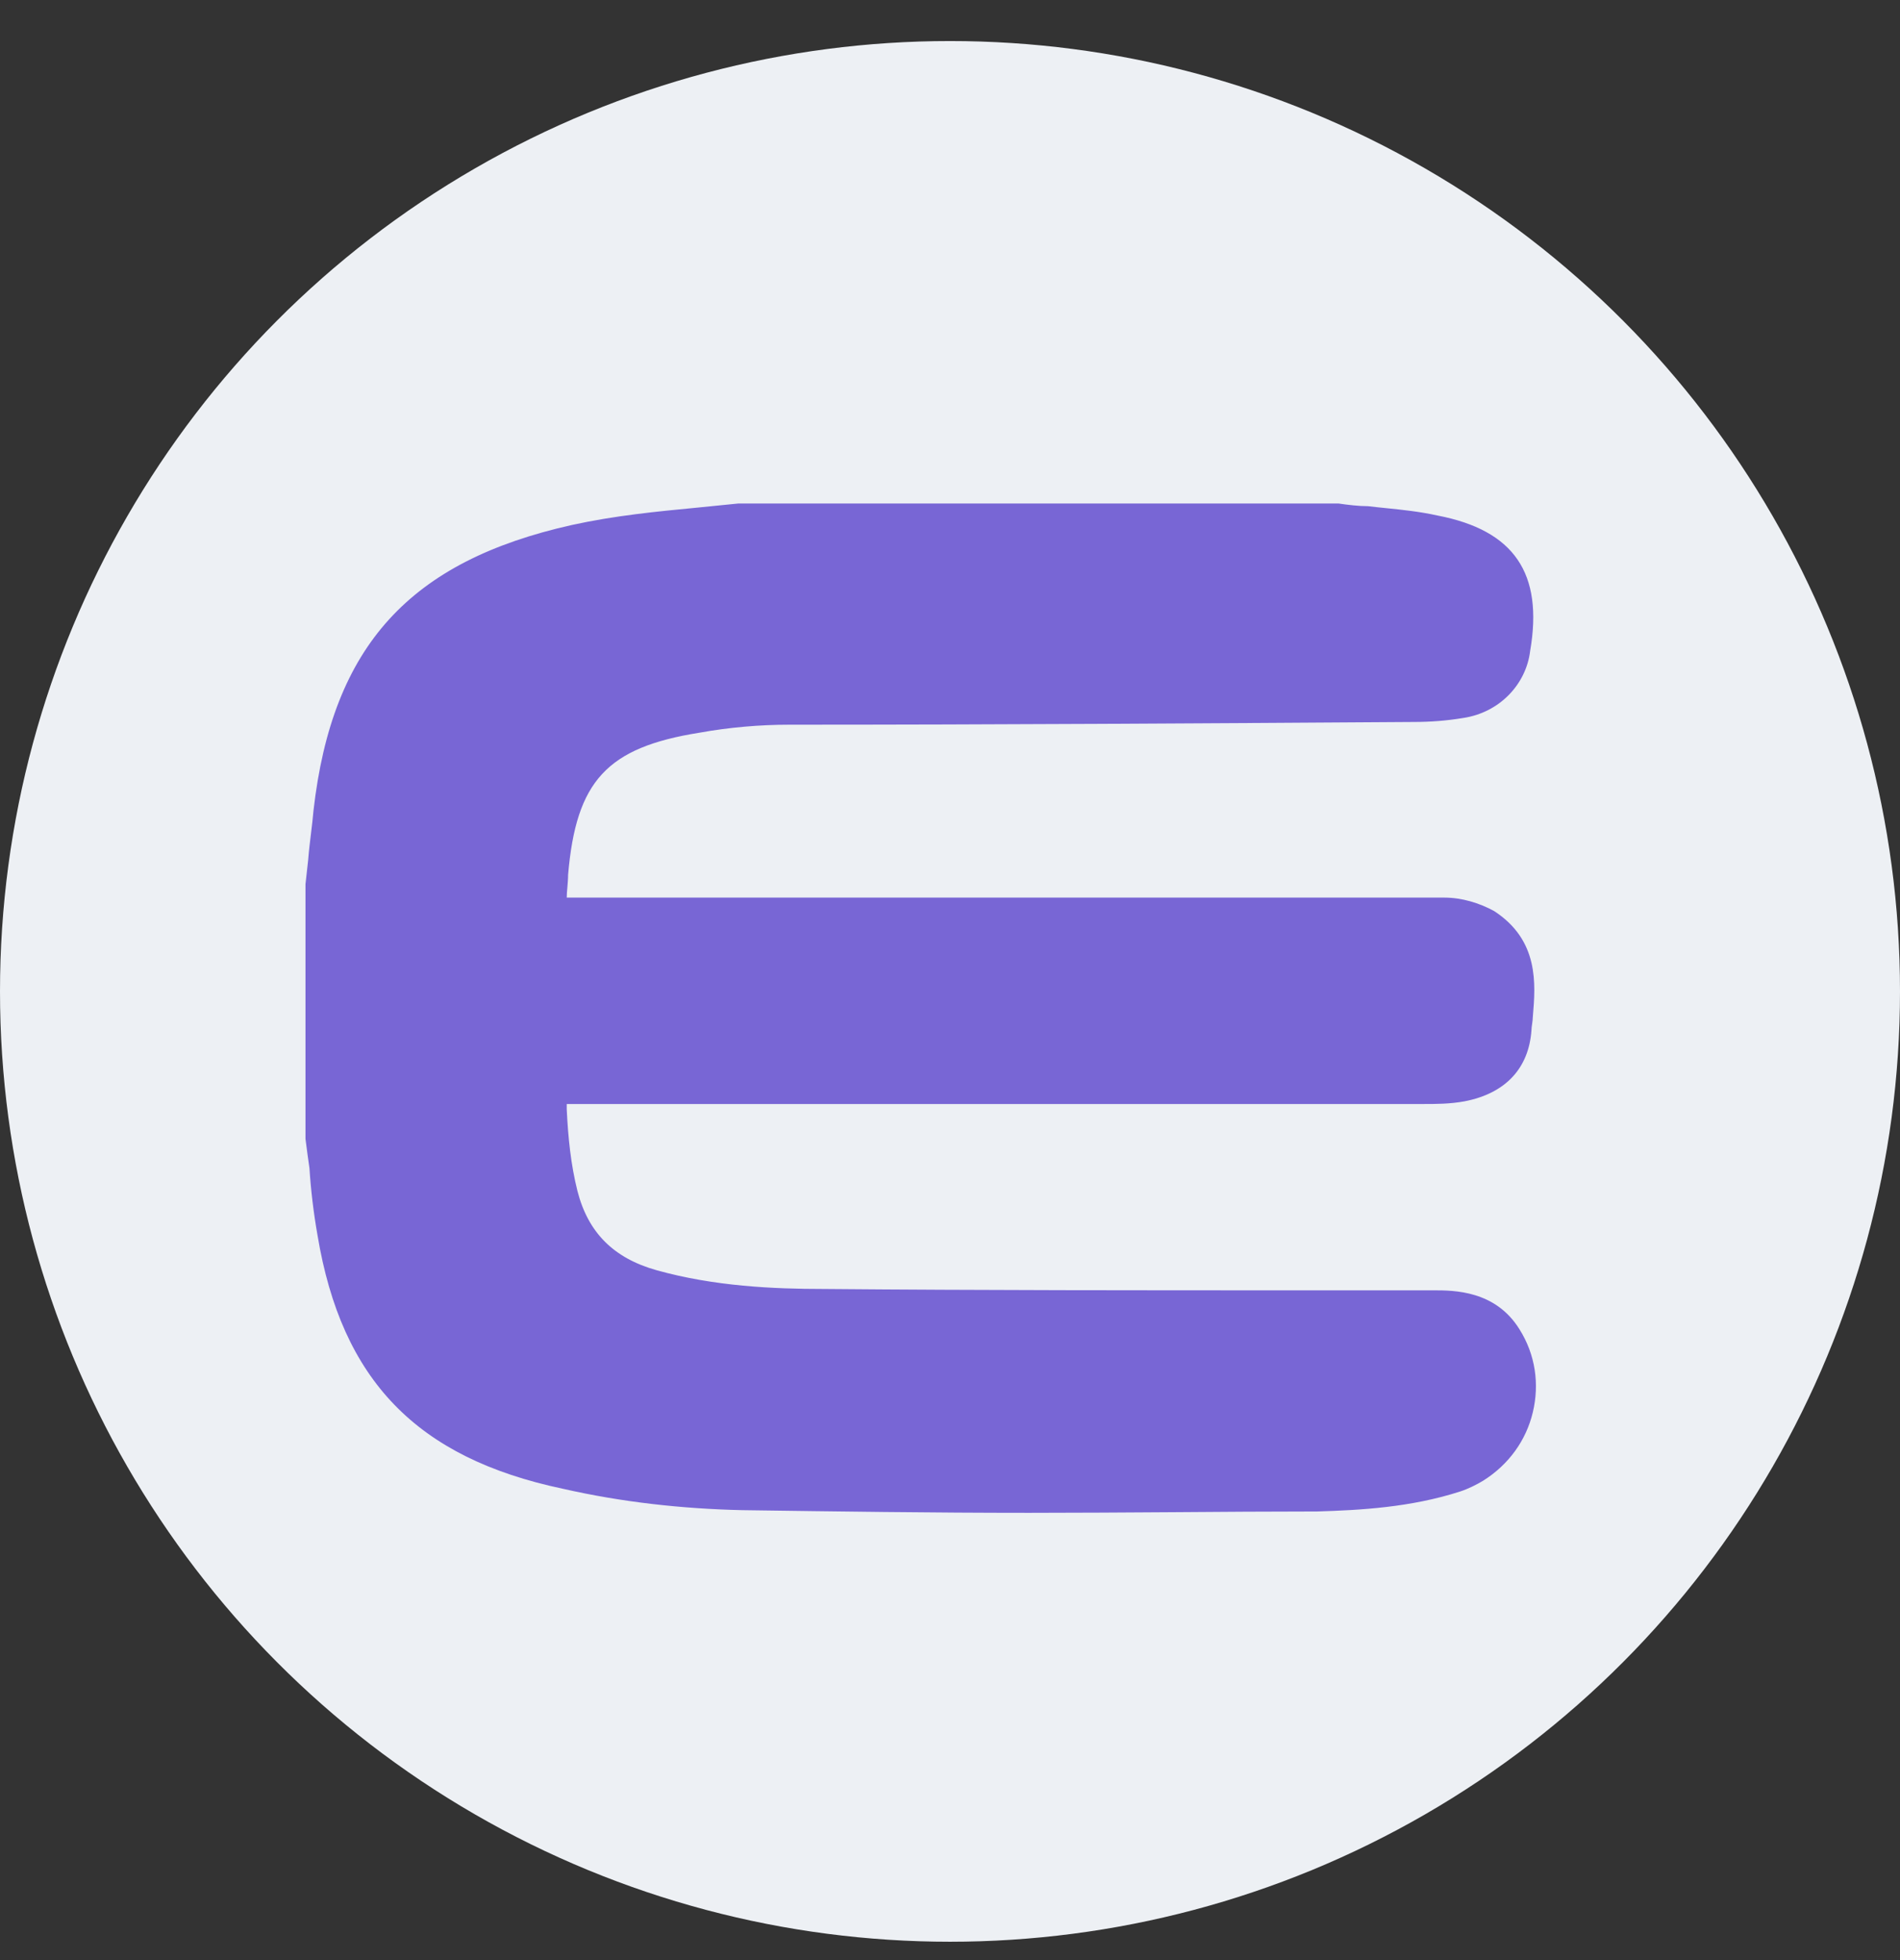 <svg width="32" height="33" viewBox="0 0 32 33" fill="none" xmlns="http://www.w3.org/2000/svg">
<rect x="0" y="0" width="32" height="33" fill="#333333" stroke="none"/>
<circle cx="16" cy="16.691" r="16" fill="#EDF0F4"/>
<path d="M22.476 8.906C23.018 8.974 23.582 9.019 24.123 9.109C25.184 9.312 25.545 9.854 25.365 10.937C25.32 11.343 25.003 11.659 24.597 11.727C24.349 11.772 24.078 11.794 23.83 11.772C20.31 11.772 16.812 11.794 13.291 11.794C12.772 11.794 12.231 11.84 11.712 11.93C9.974 12.201 9.297 12.923 9.162 14.683C9.094 15.495 9.094 15.495 9.929 15.495H23.92C24.056 15.495 24.191 15.495 24.326 15.495C24.552 15.495 24.755 15.563 24.958 15.676C25.59 16.082 25.432 16.737 25.41 17.323C25.387 17.797 25.094 18.068 24.597 18.158C24.394 18.203 24.191 18.203 23.965 18.203C19.181 18.203 14.397 18.203 9.613 18.203C9.094 18.203 9.094 18.203 9.139 18.723C9.162 19.196 9.207 19.67 9.319 20.144C9.545 21.002 10.064 21.543 10.944 21.792C11.892 22.062 12.885 22.108 13.855 22.13C17.263 22.13 20.693 22.13 24.123 22.13C24.552 22.13 24.958 22.175 25.229 22.581C25.658 23.259 25.432 24.139 24.755 24.567C24.665 24.635 24.575 24.68 24.462 24.703C23.717 24.951 22.95 24.996 22.16 25.019C18.933 25.086 15.729 25.086 12.524 25.019C11.531 24.996 10.538 24.883 9.568 24.68C7.288 24.206 6.138 23.033 5.754 20.731C5.664 20.212 5.618 19.67 5.551 19.129V14.931C5.596 14.525 5.641 14.096 5.686 13.69C5.98 11.095 7.153 9.809 9.703 9.222C10.606 9.019 11.554 8.974 12.456 8.883L22.476 8.906Z" fill="#7866D5"/>
<path fill-rule="evenodd" clip-rule="evenodd" d="M12.501 25.425C14.104 25.447 15.706 25.47 17.331 25.47C18.146 25.47 18.961 25.464 19.774 25.459C20.58 25.453 21.384 25.447 22.183 25.447C22.905 25.425 23.762 25.38 24.597 25.109C24.733 25.064 24.868 24.996 24.981 24.928C25.41 24.658 25.703 24.251 25.816 23.777C25.929 23.304 25.861 22.807 25.59 22.378C25.184 21.724 24.484 21.724 24.146 21.724H21.889C19.249 21.724 16.541 21.724 13.878 21.701C13.02 21.701 12.027 21.656 11.057 21.385C10.335 21.182 9.906 20.753 9.726 20.054C9.613 19.603 9.568 19.151 9.545 18.677V18.655V18.587H9.635H23.965C24.191 18.587 24.417 18.587 24.665 18.542C25.365 18.407 25.748 17.978 25.793 17.346C25.793 17.312 25.799 17.273 25.805 17.233C25.81 17.194 25.816 17.154 25.816 17.12L25.817 17.109C25.862 16.568 25.924 15.831 25.162 15.337C24.913 15.202 24.62 15.112 24.326 15.112H9.929H9.545C9.545 15.058 9.55 14.999 9.556 14.937C9.561 14.87 9.568 14.799 9.568 14.728C9.703 13.148 10.222 12.584 11.779 12.336C12.276 12.246 12.795 12.201 13.291 12.201C16.789 12.201 20.31 12.178 23.807 12.155C24.101 12.155 24.372 12.133 24.642 12.088C25.252 11.998 25.703 11.524 25.771 10.959C25.996 9.651 25.5 8.928 24.214 8.68C23.912 8.613 23.622 8.583 23.336 8.554C23.237 8.544 23.139 8.534 23.04 8.522C22.882 8.522 22.702 8.5 22.544 8.477H22.521H12.479H12.434L11.757 8.545C11.057 8.612 10.357 8.68 9.635 8.838C6.905 9.447 5.596 10.869 5.28 13.645C5.269 13.773 5.254 13.9 5.238 14.03C5.22 14.176 5.202 14.325 5.19 14.48L5.145 14.886V19.129V19.174C5.167 19.354 5.19 19.512 5.212 19.67L5.212 19.67C5.235 20.031 5.28 20.415 5.348 20.799C5.754 23.236 7.018 24.545 9.477 25.064C10.47 25.29 11.486 25.402 12.501 25.425ZM6.002 19.58C6.002 19.422 5.979 19.264 5.957 19.106V14.976L6.002 14.593C6.014 14.438 6.032 14.289 6.05 14.143C6.066 14.013 6.082 13.885 6.092 13.758C6.363 11.32 7.401 10.17 9.771 9.583C10.351 9.447 10.915 9.395 11.506 9.34C11.604 9.331 11.702 9.322 11.802 9.312L12.479 9.244H22.453C22.611 9.244 22.792 9.267 22.95 9.289C23.311 9.312 23.672 9.357 24.033 9.425C24.891 9.605 25.116 9.899 24.958 10.801C24.936 11.027 24.755 11.208 24.53 11.23C24.304 11.275 24.078 11.275 23.83 11.275C22.07 11.275 20.315 11.281 18.561 11.287C16.806 11.292 15.051 11.298 13.291 11.298C12.727 11.32 12.185 11.366 11.644 11.456C9.726 11.749 8.913 12.629 8.755 14.57C8.753 14.62 8.75 14.668 8.748 14.714C8.726 15.109 8.711 15.384 8.913 15.586C9.139 15.811 9.432 15.811 9.929 15.811H24.372C24.507 15.811 24.665 15.856 24.778 15.924C25.094 16.127 25.094 16.398 25.049 16.962C25.049 17.007 25.043 17.047 25.037 17.086C25.032 17.126 25.026 17.165 25.026 17.21C25.003 17.436 24.913 17.594 24.552 17.662C24.372 17.707 24.169 17.707 23.988 17.707H9.635C9.319 17.707 9.071 17.707 8.891 17.91C8.716 18.107 8.731 18.325 8.753 18.625C8.754 18.635 8.755 18.645 8.755 18.655V18.677C8.755 19.174 8.823 19.693 8.936 20.189C9.184 21.205 9.816 21.859 10.831 22.13C11.892 22.446 12.953 22.491 13.855 22.491C16.518 22.514 19.249 22.514 21.867 22.514H24.123C24.552 22.514 24.733 22.581 24.868 22.785C25.026 23.033 25.071 23.303 25.003 23.574C24.936 23.845 24.755 24.071 24.53 24.229C24.496 24.24 24.462 24.257 24.428 24.274C24.394 24.291 24.36 24.308 24.326 24.319C23.604 24.545 22.814 24.59 22.16 24.612C18.956 24.68 15.706 24.68 12.524 24.612C11.553 24.59 10.583 24.477 9.635 24.274C7.514 23.823 6.499 22.785 6.137 20.663L6.002 19.58Z" fill="#7866D5"/>
</svg>

